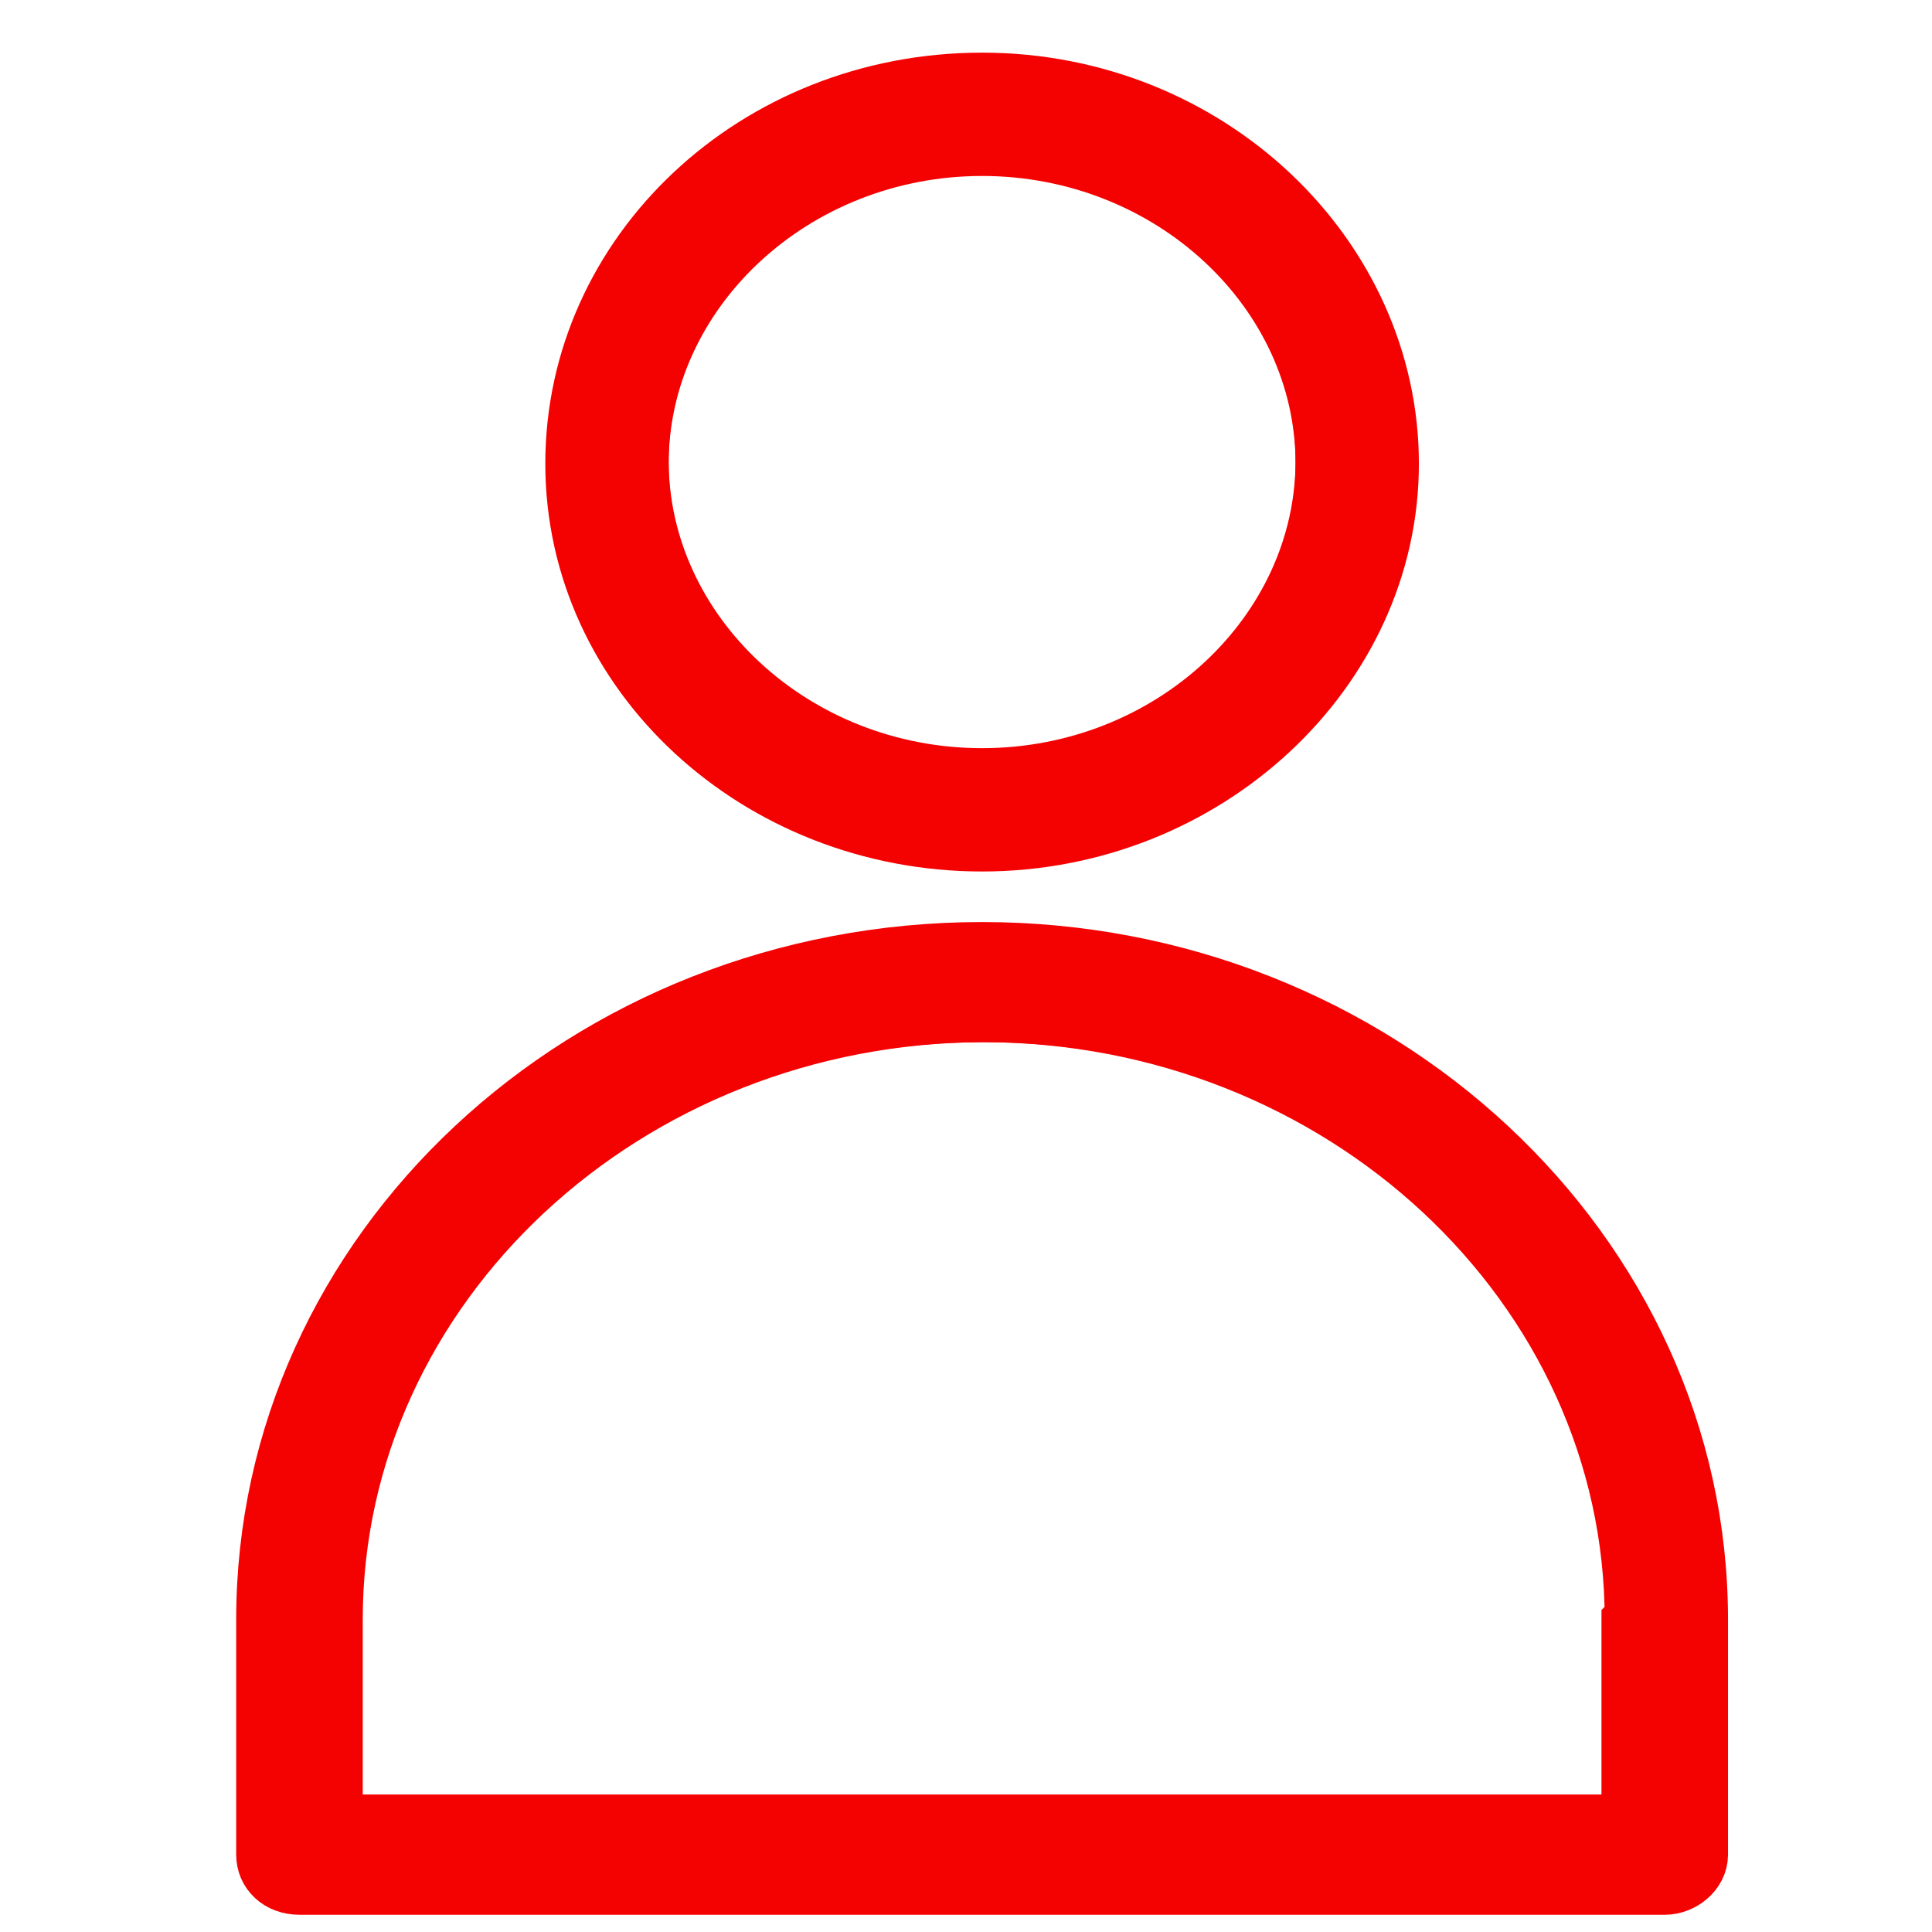 <?xml version="1.0" encoding="utf-8"?>
<!-- Generator: Adobe Illustrator 24.1.2, SVG Export Plug-In . SVG Version: 6.00 Build 0)  -->
<svg version="1.1" id="Layer_1" xmlns="http://www.w3.org/2000/svg" xmlns:xlink="http://www.w3.org/1999/xlink" x="0px" y="0px"
	 viewBox="0 0 60 60" style="enable-background:new 0 0 60 60;" xml:space="preserve">
<style type="text/css">
	.st0{fill:none;stroke:#F40202;stroke-width:1.93;stroke-miterlimit:10;}
</style>
<g>
	<path class="st0" d="M30.5,24.3c5.9,0,10.7-4.5,10.7-9.9s-4.8-9.9-10.7-9.9s-10.7,4.5-10.7,9.9S24.7,24.3,30.5,24.3z"/>
	<path class="st0" d="M50.8,50.3c0-10.4-9.1-18.9-20.3-18.9c-11.2,0-20.3,8.5-20.3,18.9c0,0.1,0,0.1,0,0.1v6.3h40.5v-6.2
		c0-0.1,0-0.1,0-0.1C50.8,50.3,50.8,50.3,50.8,50.3L50.8,50.3z"/>
	<path class="st0" d="M30.5,26.1c6.9,0,12.6-5.3,12.6-11.7S37.5,2.6,30.5,2.6S17.9,7.9,17.9,14.4S23.6,26.1,30.5,26.1z M30.5,4.4
		c5.9,0,10.7,4.5,10.7,9.9s-4.8,9.9-10.7,9.9s-10.7-4.5-10.7-9.9S24.7,4.4,30.5,4.4z"/>
	<path class="st0" d="M52.7,50.3c0-11.4-10-20.7-22.2-20.7c-12.3,0-22.2,9.3-22.2,20.7c0,0.1,0,0.1,0,0.1v7.2c0,0.5,0.4,0.9,1,0.9
		h42.4c0.5,0,1-0.4,1-0.9v-7.2L52.7,50.3C52.7,50.3,52.7,50.3,52.7,50.3z M50.8,50.5v6.2H10.3v-6.3c0-0.1,0-0.1,0-0.1
		c0-10.4,9.1-18.9,20.3-18.9s20.3,8.5,20.3,18.9l0,0c0,0.1,0,0.1,0,0.1C50.8,50.5,50.8,50.5,50.8,50.5z"/>
</g>
</svg>

